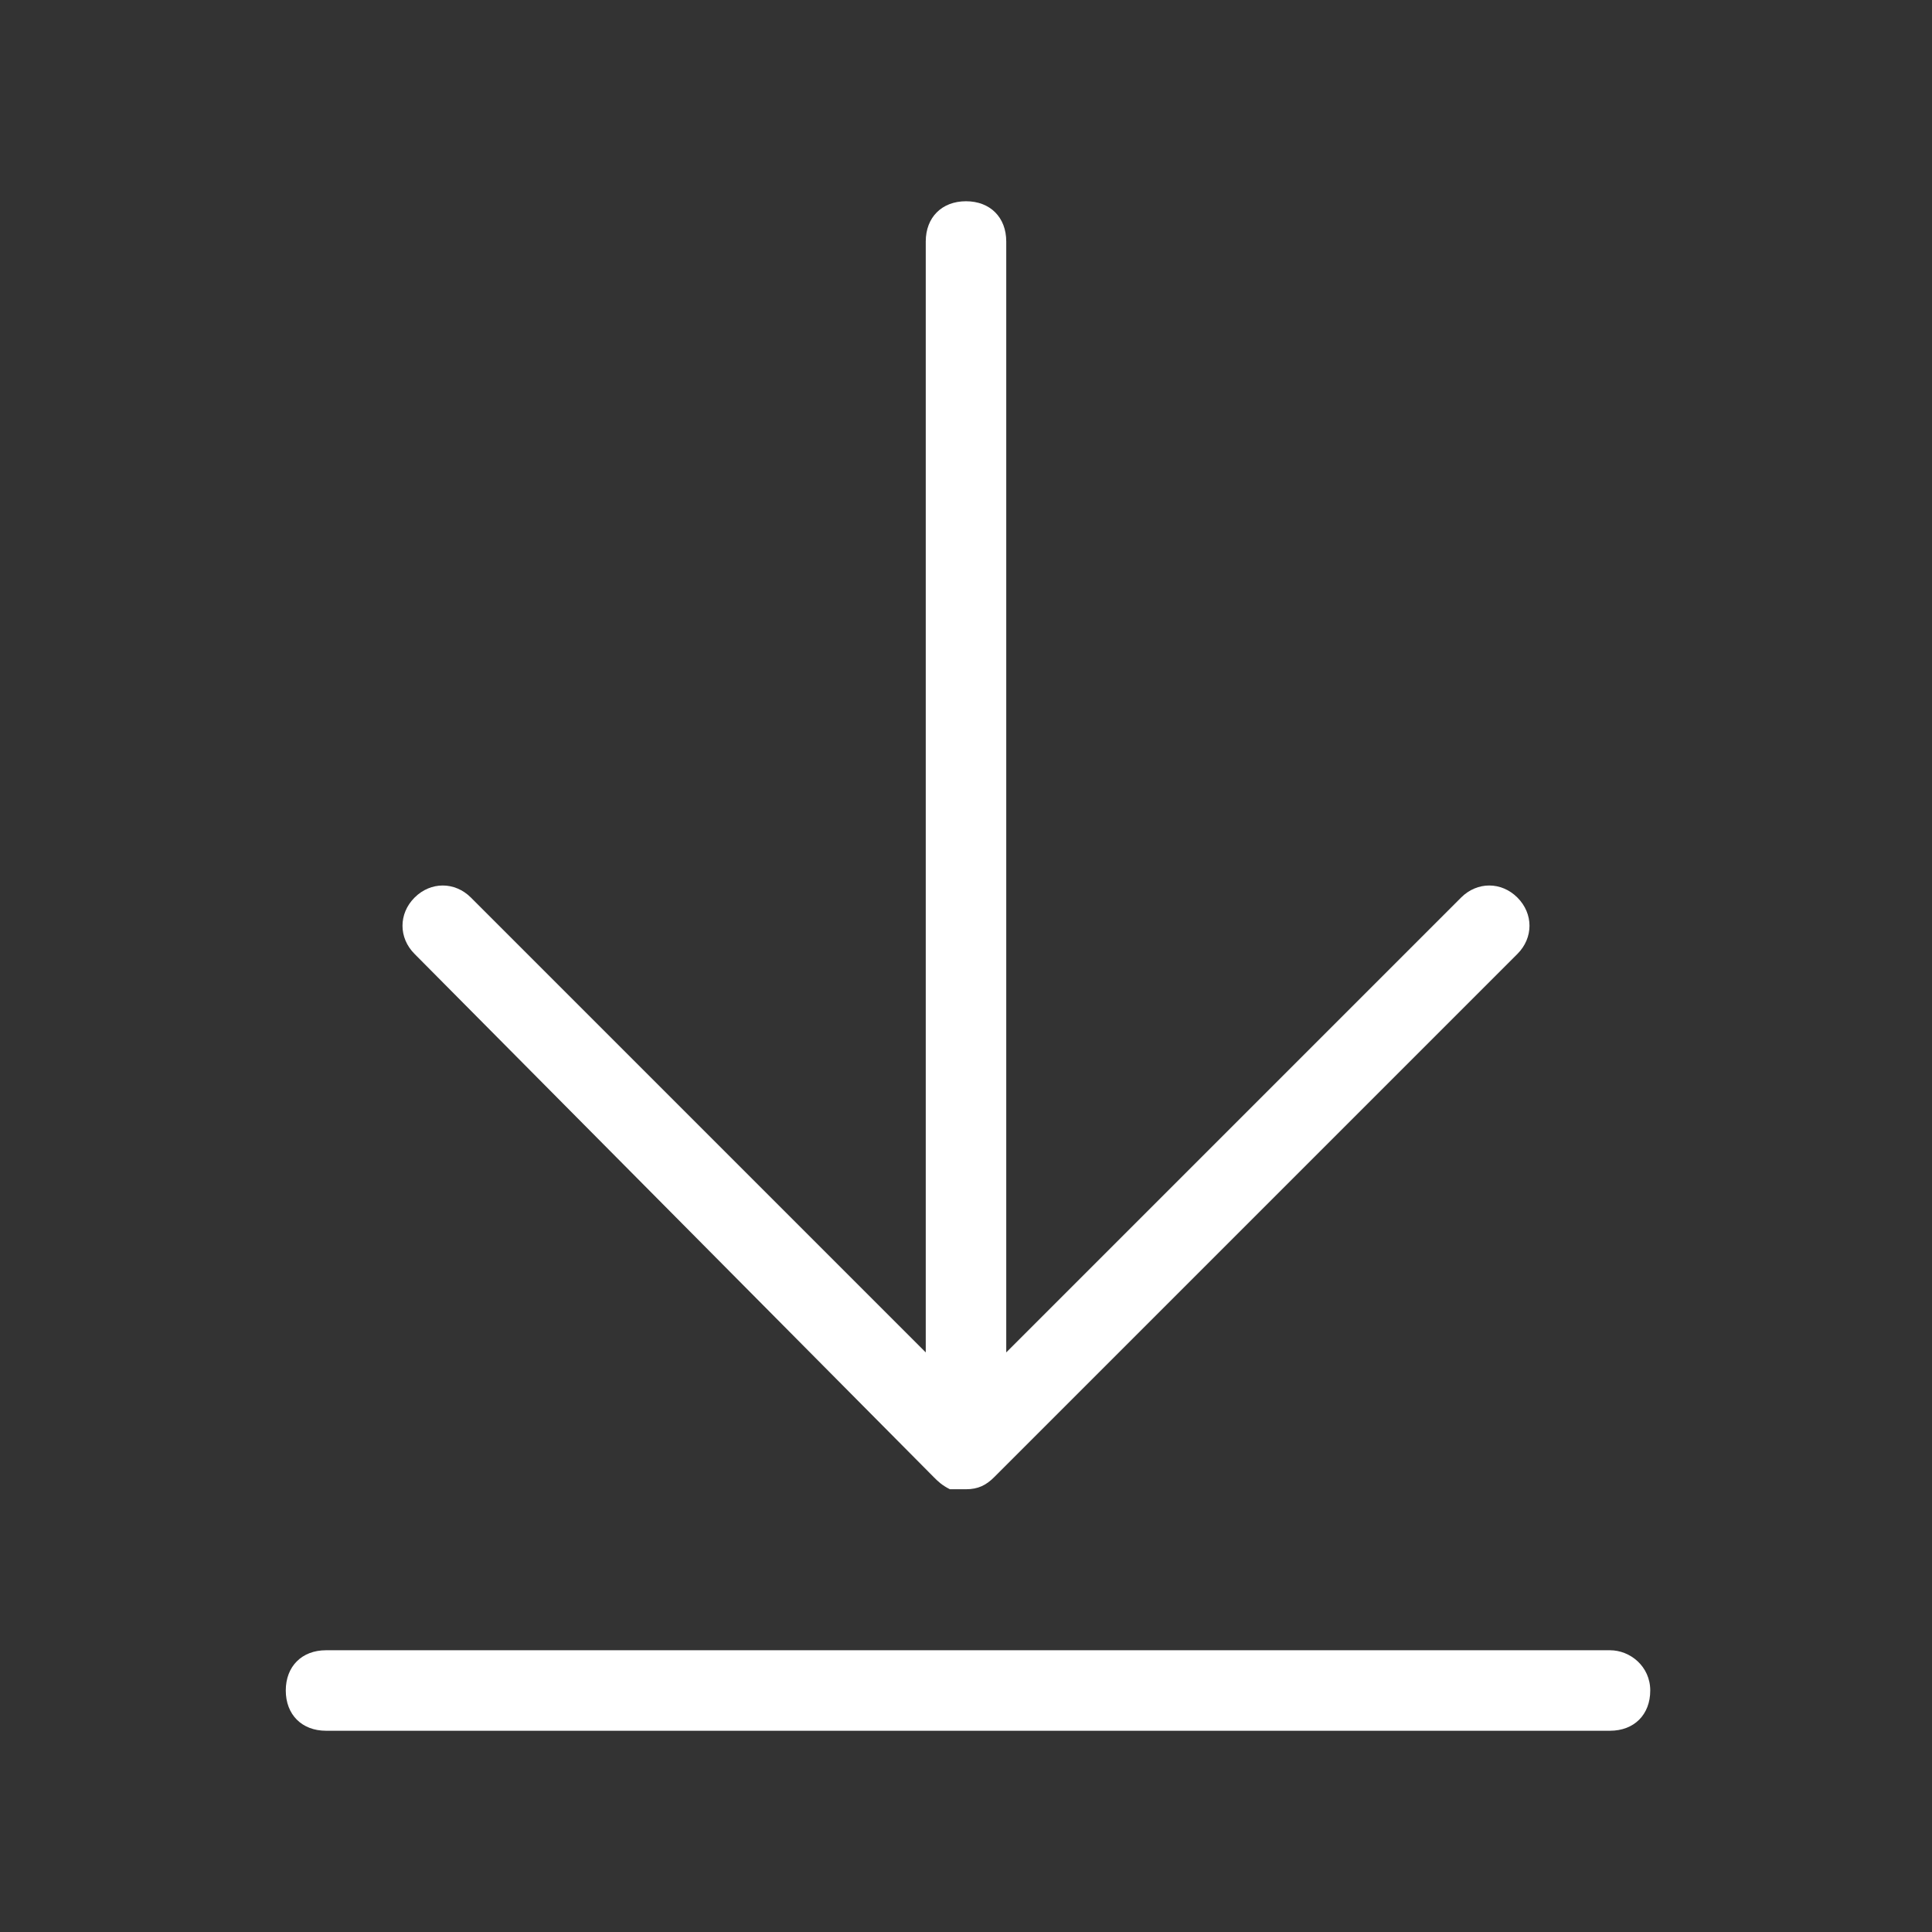 <svg xmlns:xlink="http://www.w3.org/1999/xlink" class="fatkun-icon" viewBox="0 0 1024 1024" version="1.1" xmlns="http://www.w3.org/2000/svg" p-id="5892" width="1024"  height="1024" ><rect x="0" y="0" width="1024" height="1024" fill="#333333" stroke="none"/><path d="M494.933 782.933c2.133 2.133 4.267 4.267 8.533 6.4h8.533c6.4 0 10.667-2.133 14.933-6.4l2.133-2.133 275.2-275.2c8.533-8.533 8.533-21.333 0-29.867-8.533-8.533-21.333-8.533-29.867 0L533.333 716.8V128c0-12.8-8.533-21.333-21.333-21.333s-21.333 8.533-21.333 21.333v588.8L249.6 475.733c-8.533-8.533-21.333-8.533-29.867 0-8.533 8.533-8.533 21.333 0 29.867l275.2 277.333zM853.333 874.667H172.8c-12.8 0-21.333 8.533-21.333 21.333s8.533 21.333 21.333 21.333H853.333c12.8 0 21.333-8.533 21.333-21.333s-10.667-21.333-21.333-21.333z" p-id="5893" fill="#FFFFFF"></path></svg>